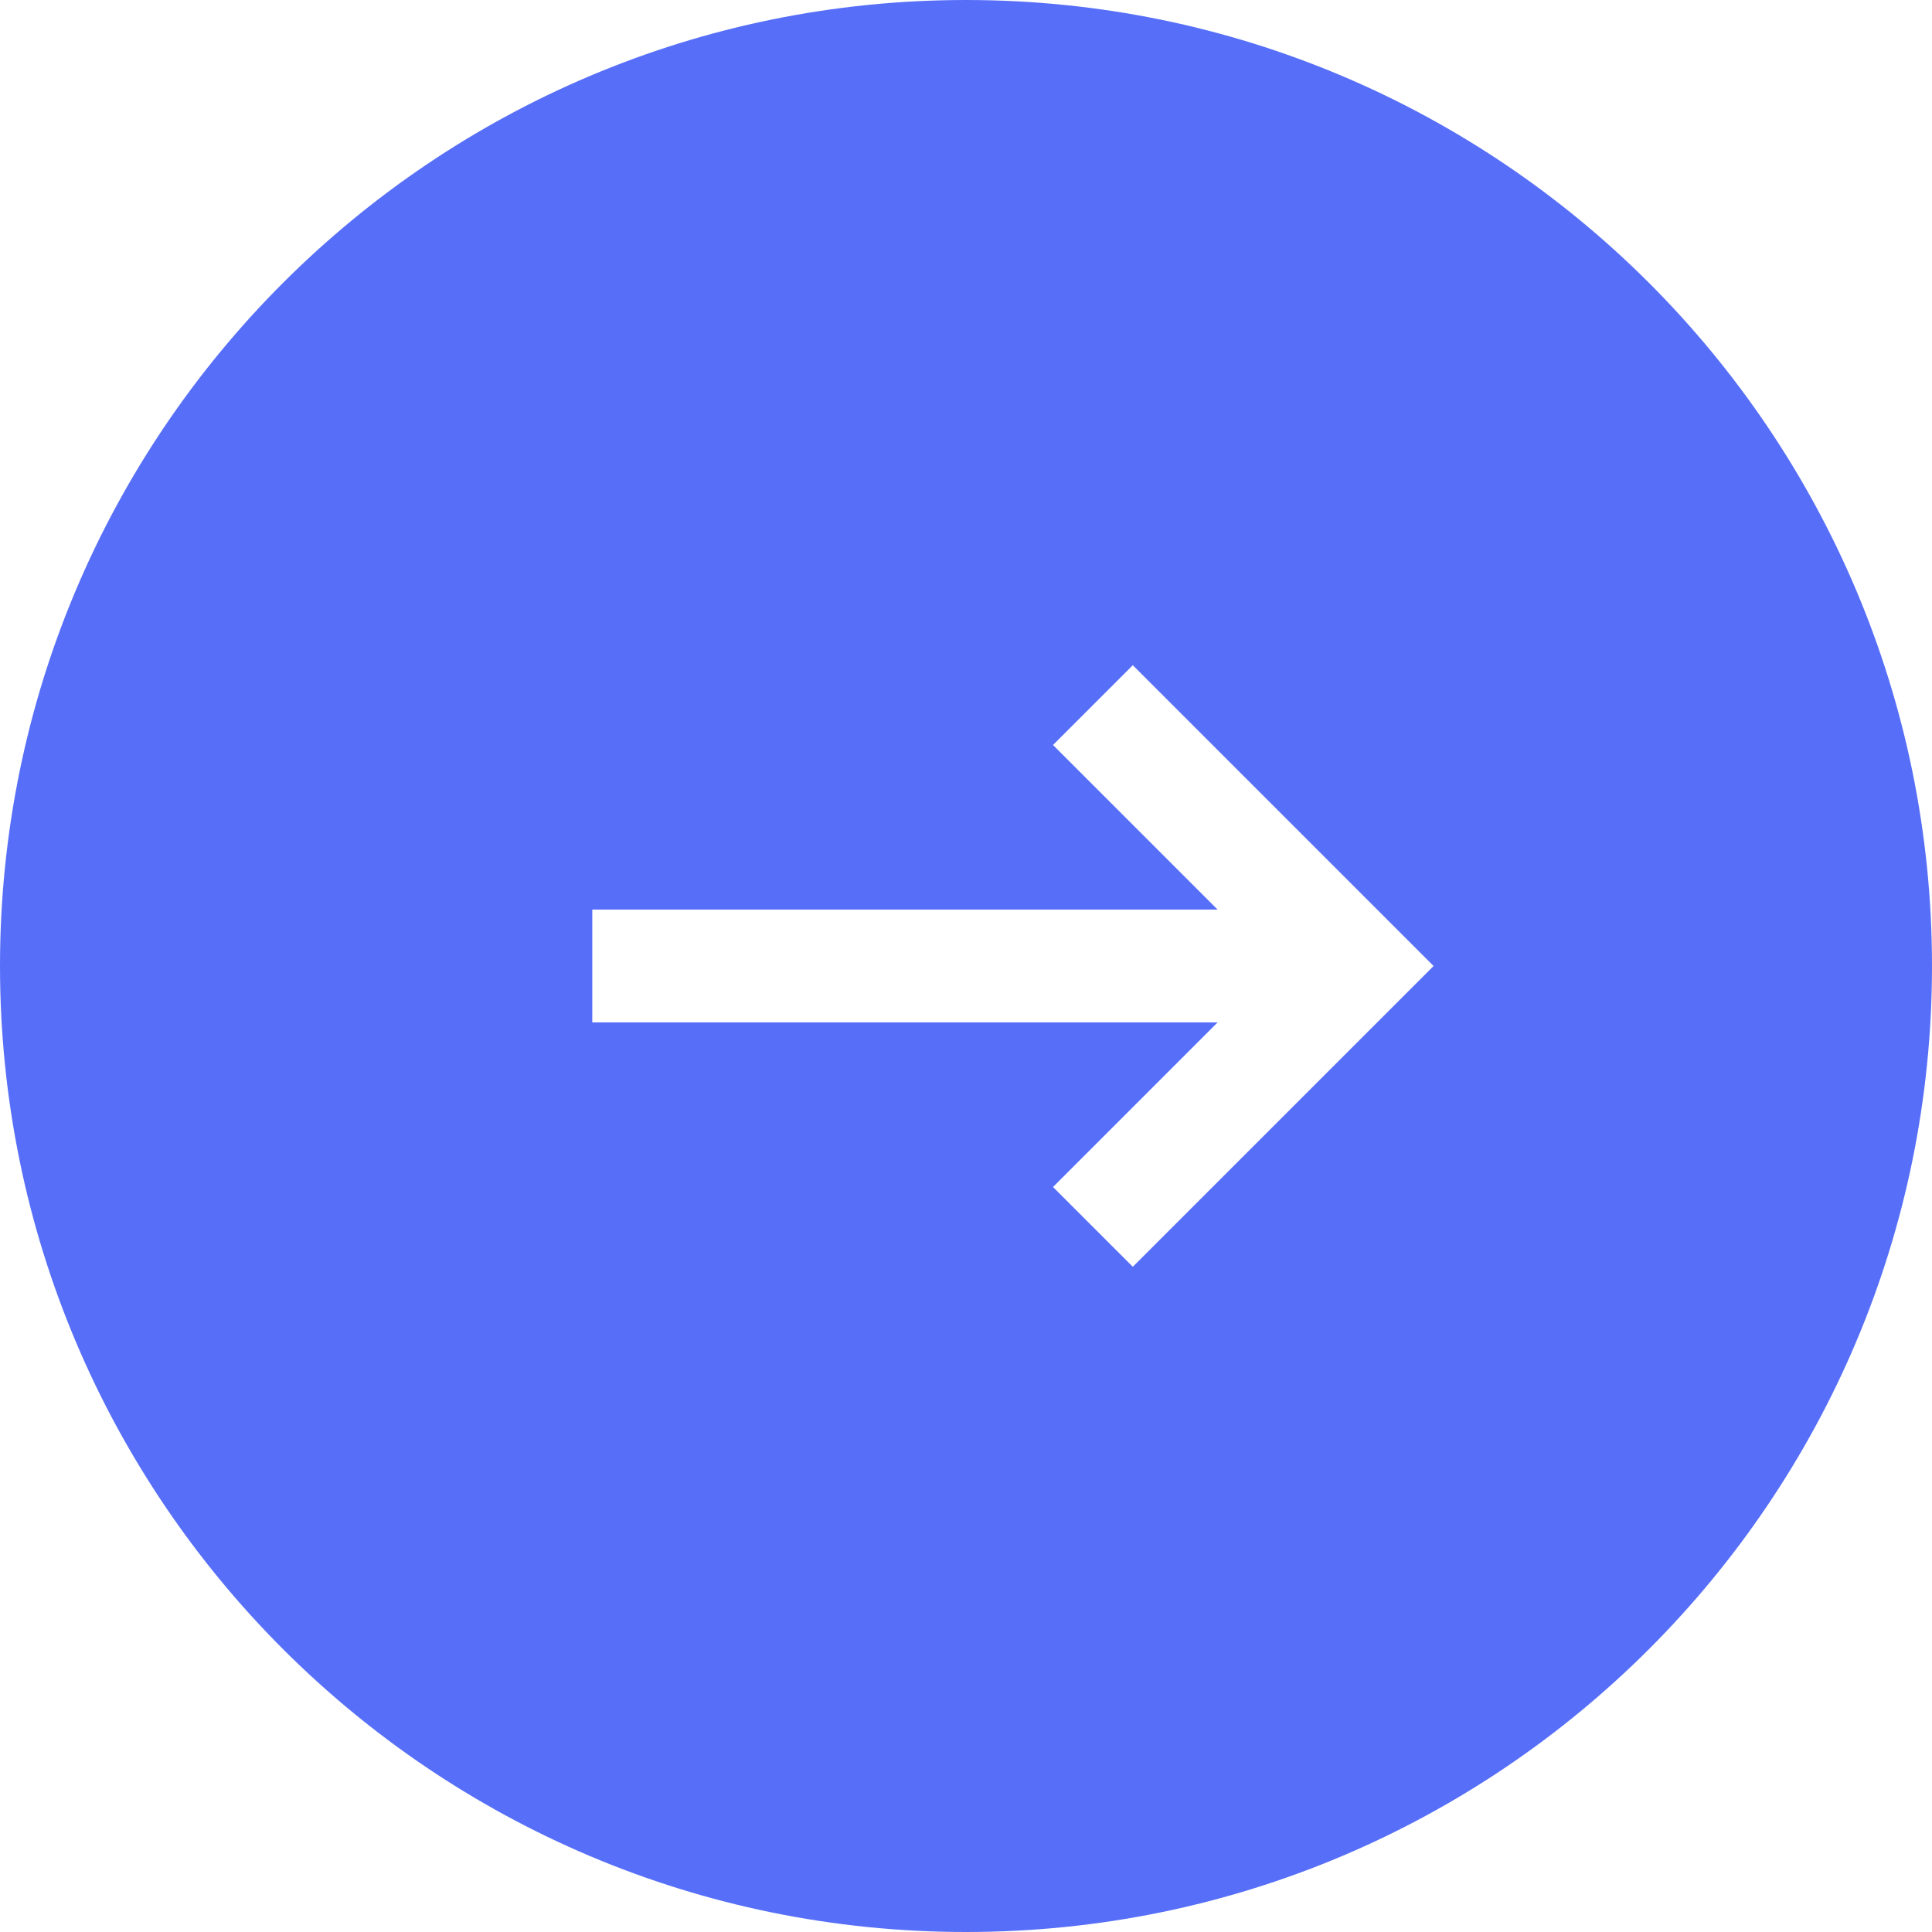 <svg width="32" height="32" viewBox="0 0 128 128" fill="#576ff8" xmlns="http://www.w3.org/2000/svg">
<path fill-rule="evenodd" clip-rule="evenodd" d="M64 128C99.346 128 128 99.346 128 64C128 28.654 99.346 0 64 0C28.654 0 0 28.654 0 64C0 99.346 28.654 128 64 128ZM94.979 64L75.052 44.073L69.766 49.358L80.671 60.263H39.241V67.737H80.671L69.766 78.642L75.052 83.927L94.979 64Z" fill="#576ff8"/>
</svg>